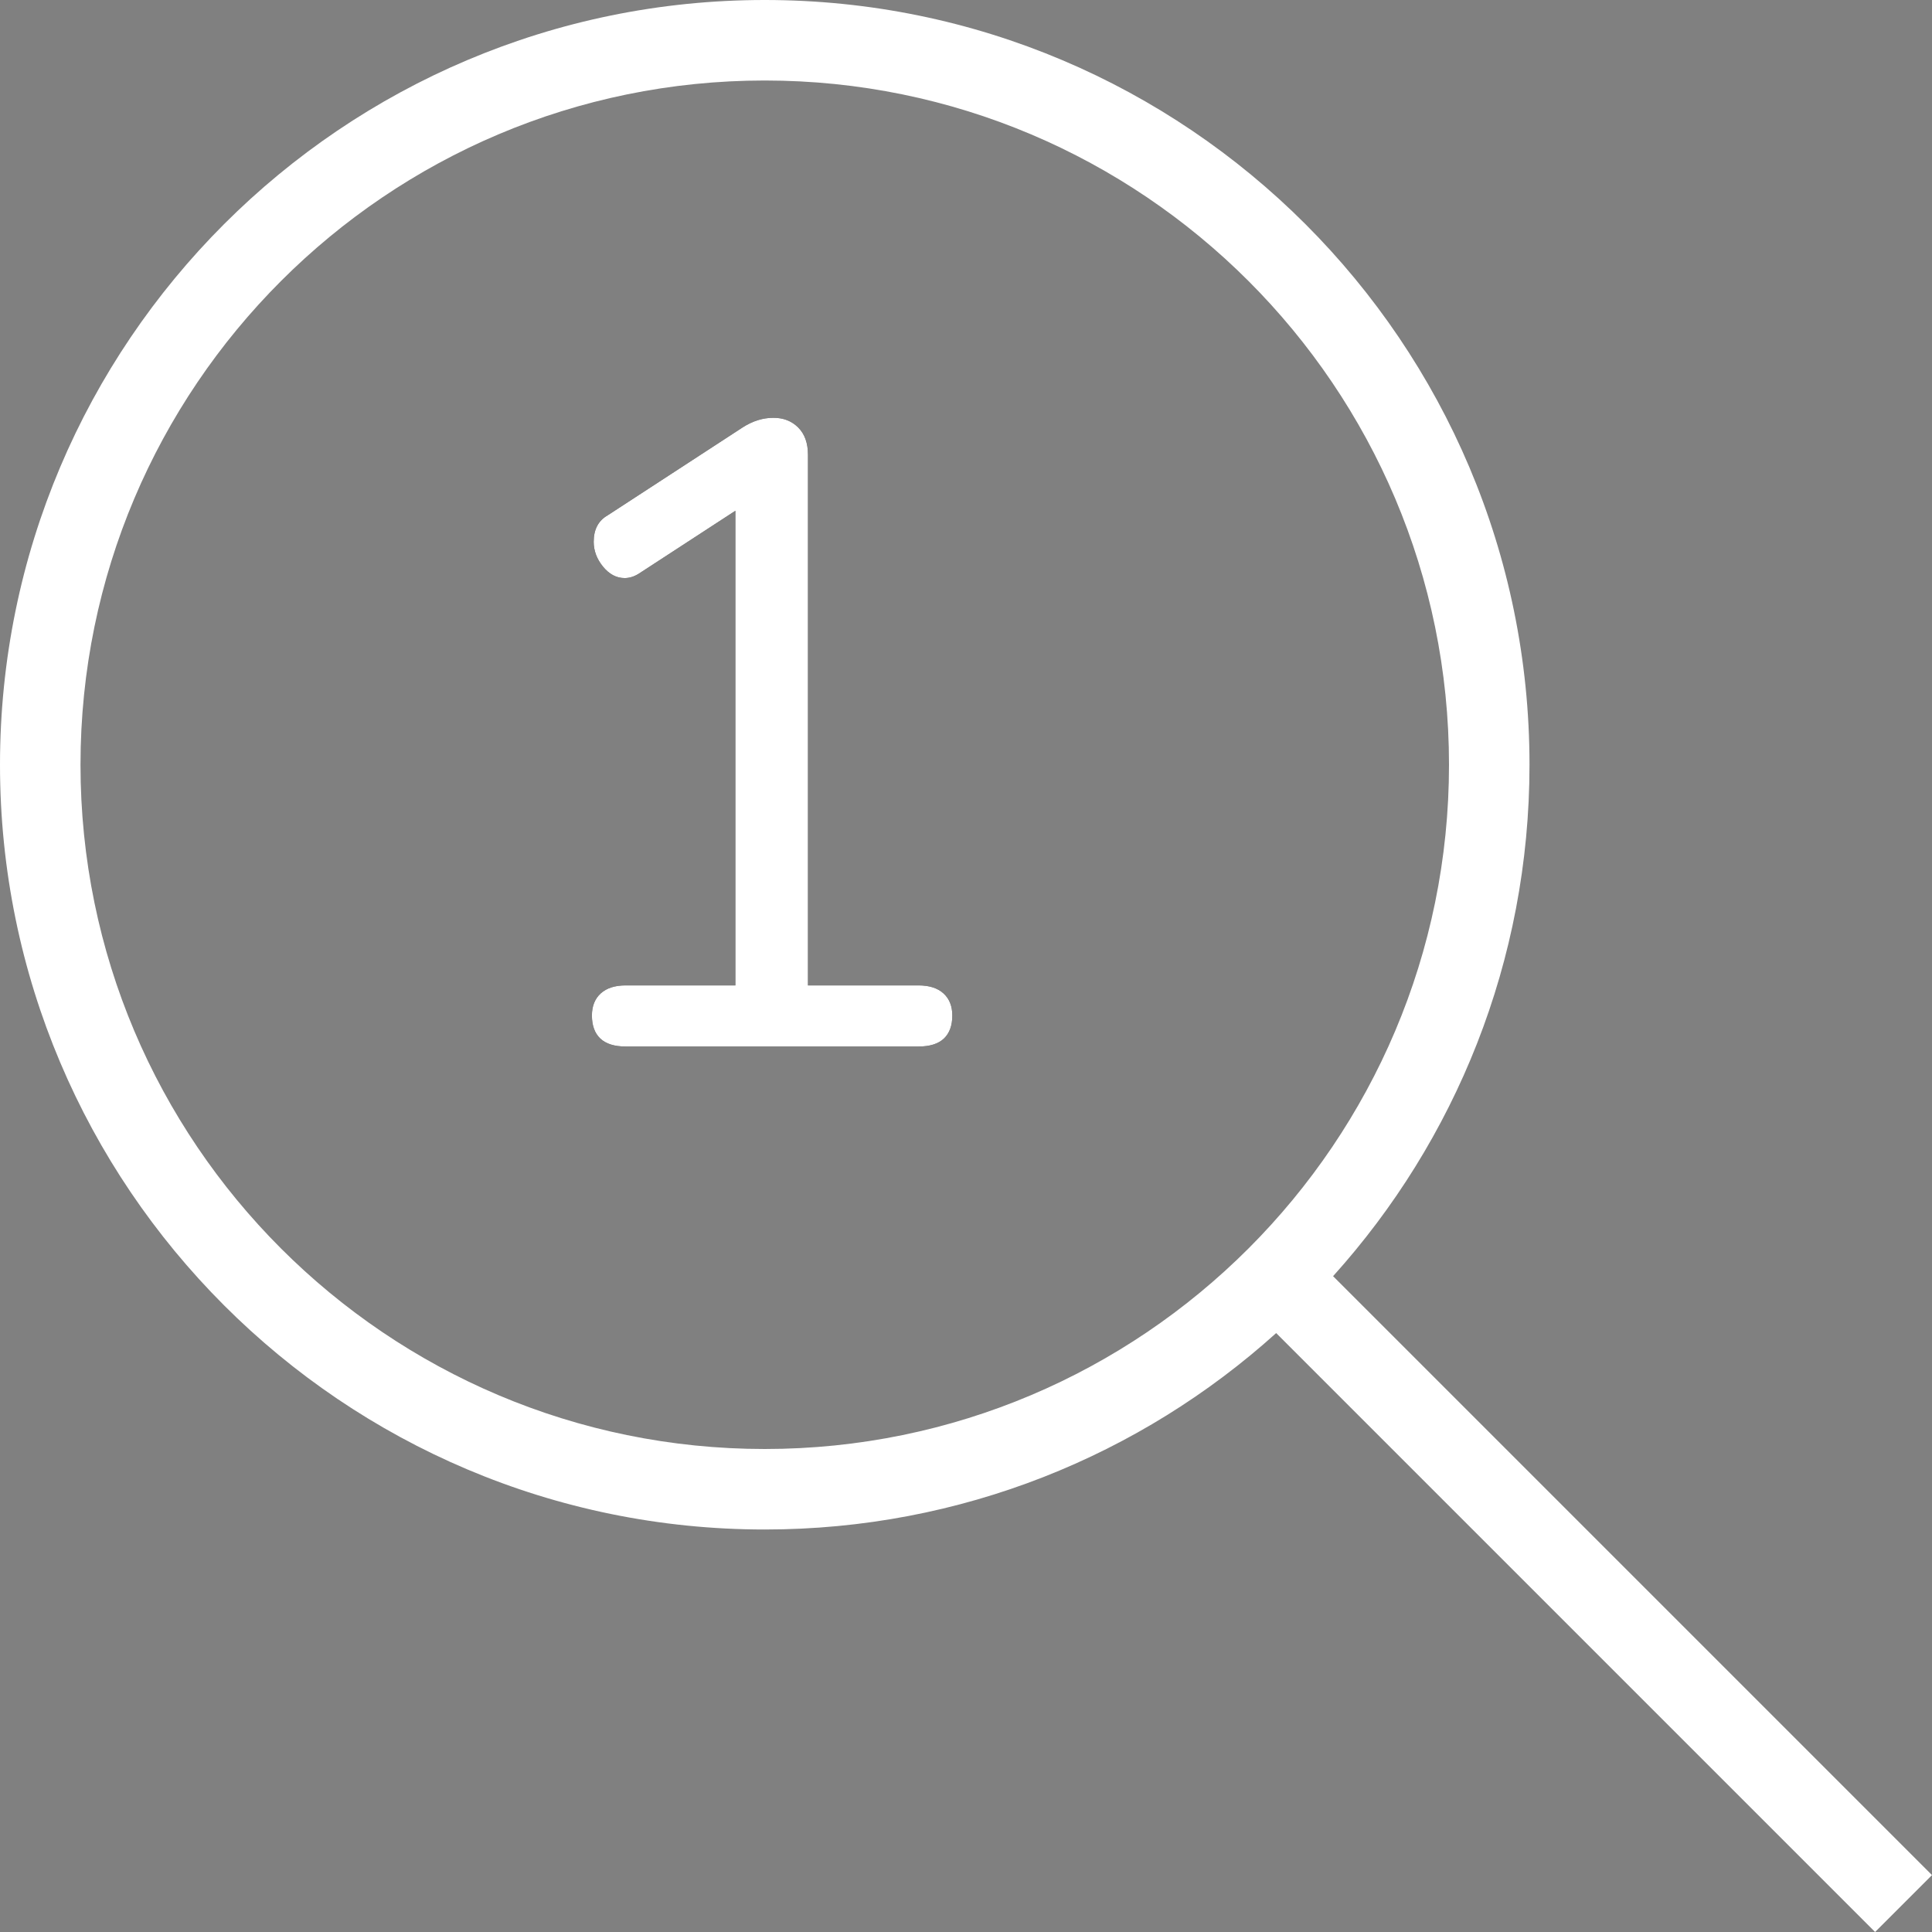 
<svg width="24px" height="24px" viewBox="0 0 24 24" version="1.1" xmlns="http://www.w3.org/2000/svg" xmlns:xlink="http://www.w3.org/1999/xlink">
    <rect x="0" y="0" width="24" height="24" fill="#808080" stroke="none"/>
    <defs>
        <path d="M11.412,12.241 C11.544,12.241 11.647,12.274 11.72,12.34 C11.793,12.406 11.83,12.498 11.83,12.615 C11.83,12.74 11.795,12.835 11.726,12.901 C11.656,12.967 11.551,13 11.412,13 L7.771,13 C7.632,13 7.527,12.967 7.457,12.901 C7.388,12.835 7.353,12.74 7.353,12.615 C7.353,12.498 7.39,12.406 7.463,12.34 C7.536,12.274 7.639,12.241 7.771,12.241 L9.135,12.241 L9.135,6.345 L7.936,7.126 C7.877,7.163 7.819,7.181 7.76,7.181 C7.657,7.181 7.568,7.133 7.49,7.038 C7.413,6.943 7.375,6.84 7.375,6.73 C7.375,6.576 7.434,6.466 7.551,6.4 L9.223,5.311 C9.348,5.23 9.476,5.19 9.608,5.19 C9.733,5.19 9.835,5.23 9.916,5.311 C9.997,5.392 10.037,5.505 10.037,5.652 L10.037,12.241 L11.412,12.241 Z" id="path-1"></path>
    </defs>
    <g id="Page-1" stroke="none" stroke-width="1" fill="none" fill-rule="evenodd">
        <g id="magnify" fill-rule="nonzero">
            <g fill="#FFFFFF" id="Shape">
                <path d="M15.853,16.56 C14.17,18.077 11.942,19 9.5,19 C4.257,19 0,14.743 0,9.5 C0,4.257 4.257,0 9.5,0 C14.743,0 19,4.257 19,9.5 C19,11.942 18.077,14.17 16.56,15.853 L24,23.293 L23.293,24 L15.853,16.56 Z M9.5,1 C4.809,1 1,4.809 1,9.5 C1,14.191 4.809,18 9.5,18 C14.191,18 18,14.191 18,9.5 C18,4.809 14.191,1 9.5,1 Z"></path>
            </g>
            <g id="1">
                <use fill="#000000" xlink:href="#path-1"></use>
                <use fill="#FFFFFF" xlink:href="#path-1"></use>
            </g>
        </g>
    </g>
</svg>
